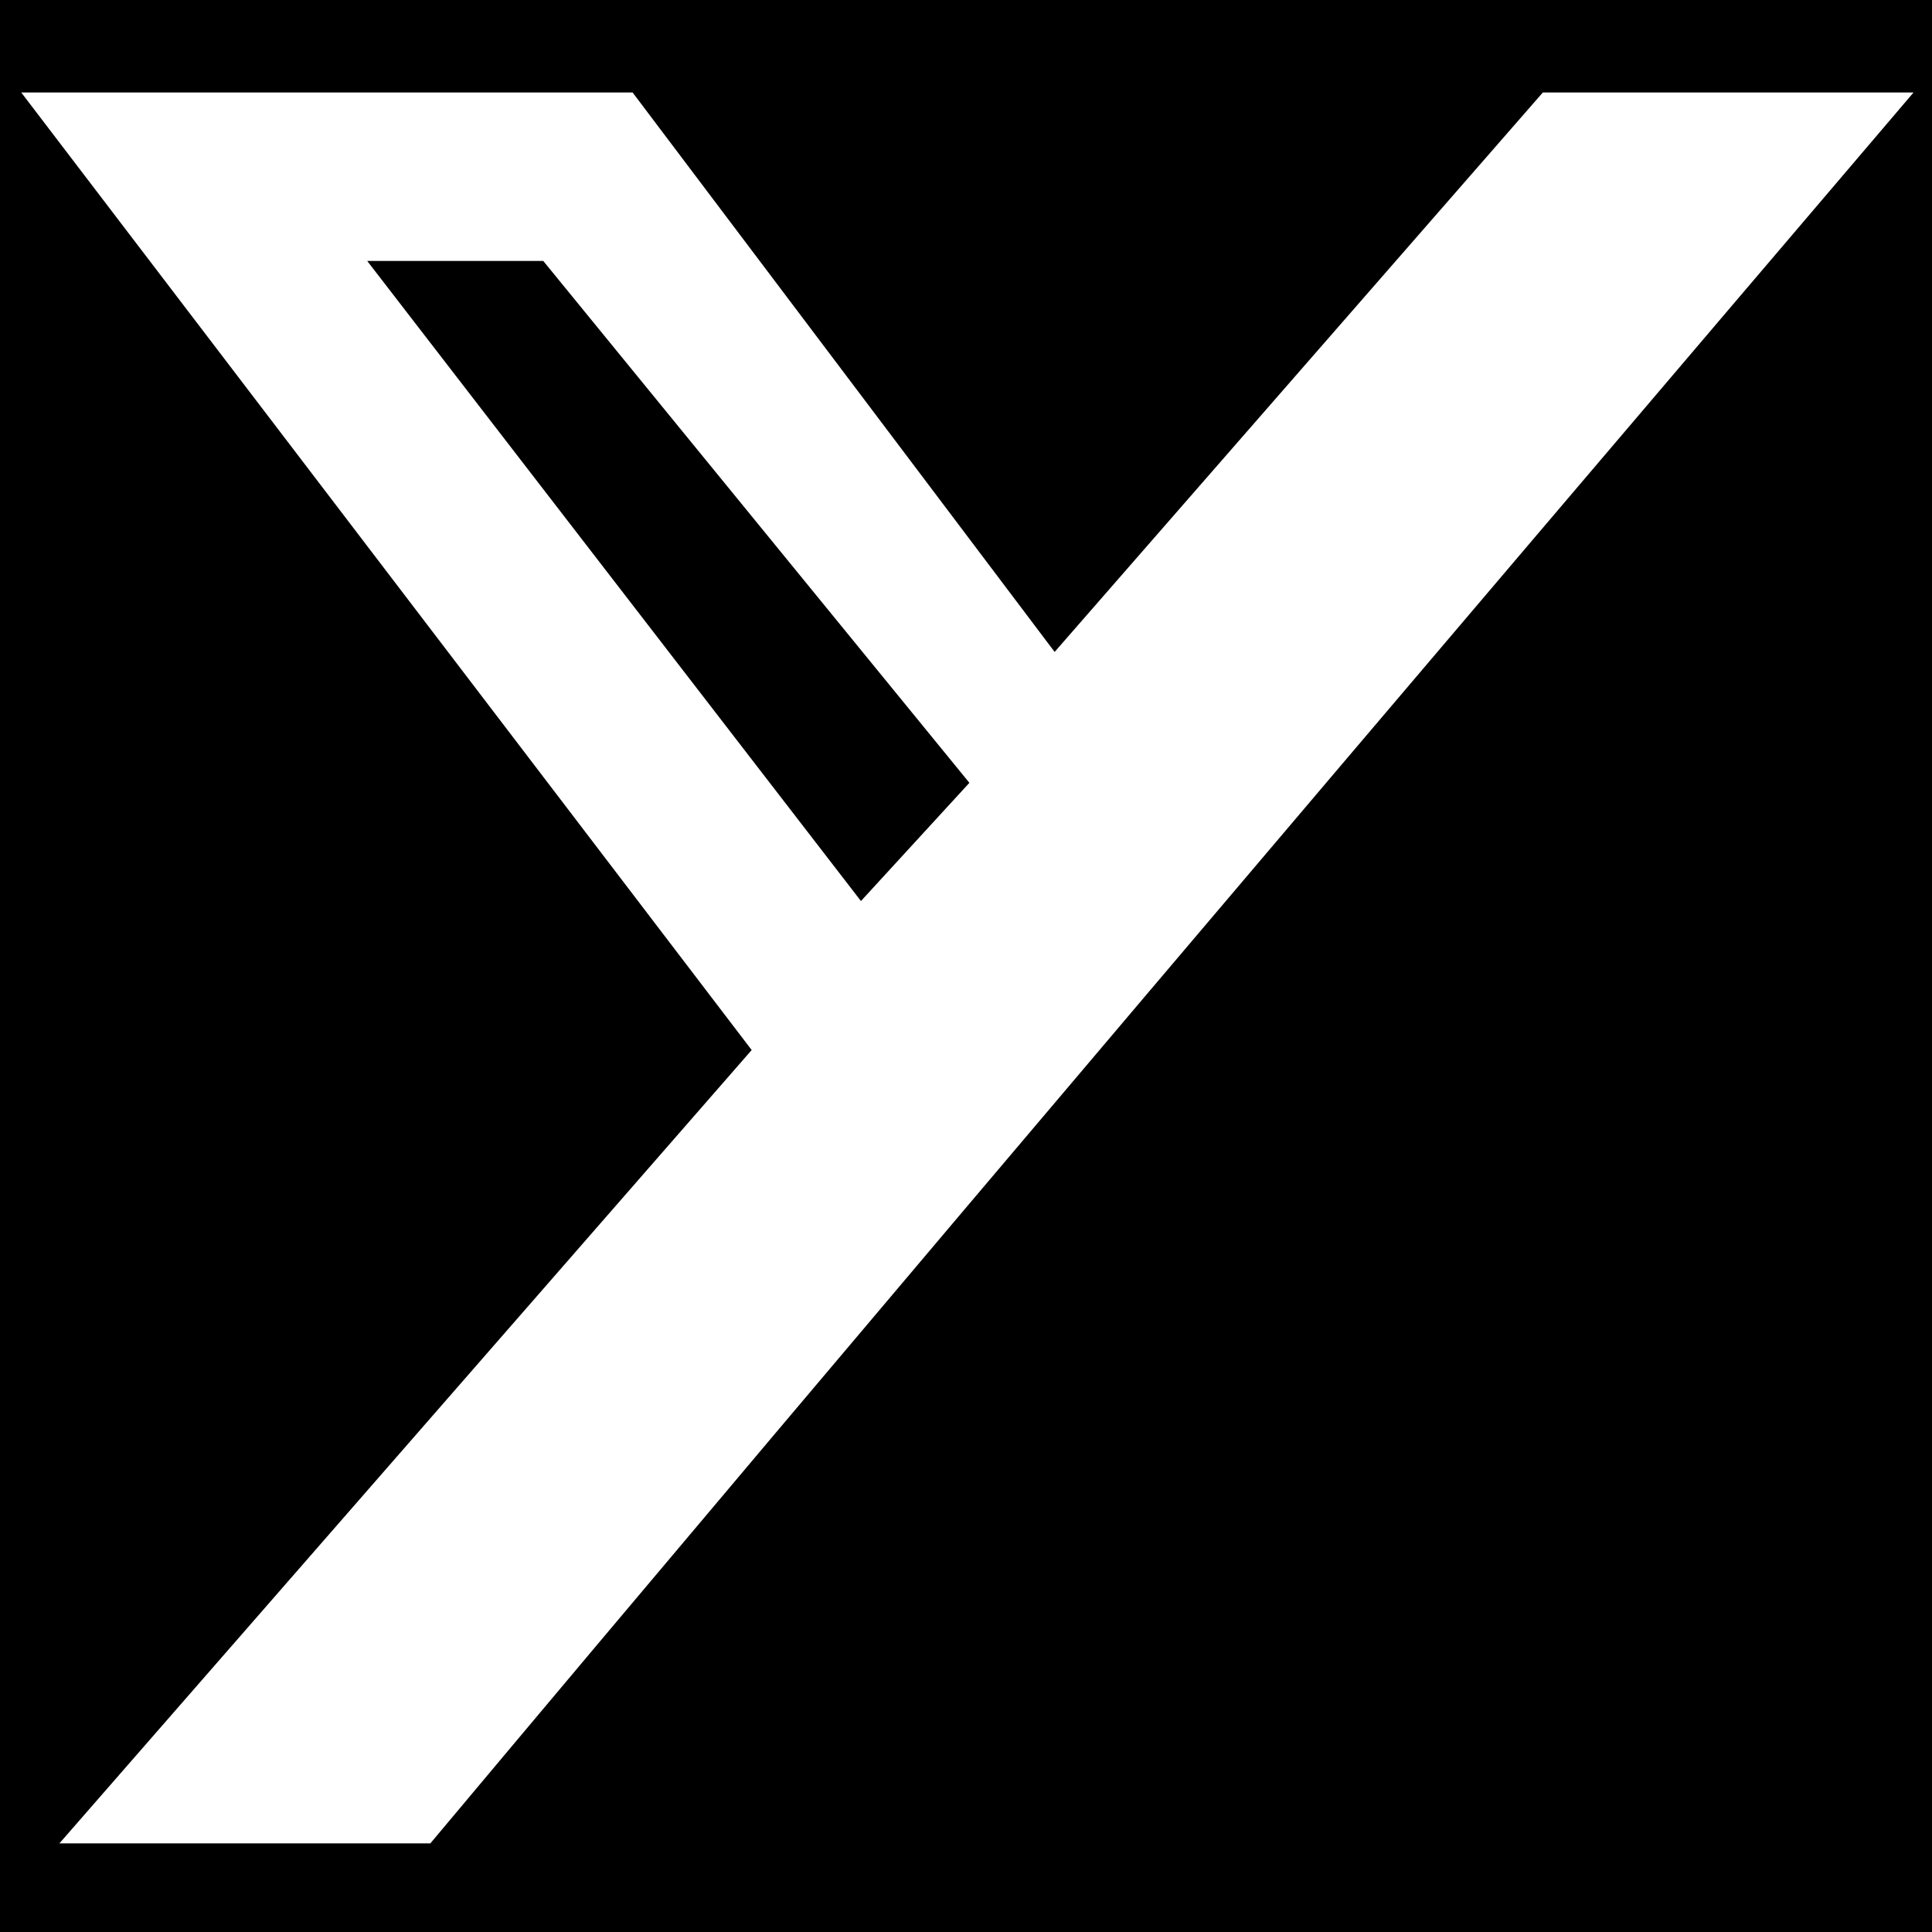 <?xml version="1.0" encoding="UTF-8" standalone="no"?>
<svg
   width="16"
   height="16"
   fill="currentColor"
   class="bi bi-twitter-x"
   viewBox="0 0 16 16"
   version="1.1"
   id="svg4"
   sodipodi:docname="y-logo-complete.svg"
   inkscape:version="1.2.2 (732a01da63, 2022-12-09)"
   xmlns:inkscape="http://www.inkscape.org/namespaces/inkscape"
   xmlns:sodipodi="http://sodipodi.sourceforge.net/DTD/sodipodi-0.dtd"
   xmlns="http://www.w3.org/2000/svg"
   xmlns:svg="http://www.w3.org/2000/svg">
  <defs
     id="defs8" />
  <sodipodi:namedview
     id="namedview6"
     pagecolor="#ffffff"
     bordercolor="#000000"
     borderopacity="0.25"
     inkscape:showpageshadow="2"
     inkscape:pageopacity="0.0"
     inkscape:pagecheckerboard="0"
     inkscape:deskcolor="#d1d1d1"
     showgrid="false"
     inkscape:zoom="45.254834"
     inkscape:cx="5.7010484"
     inkscape:cy="7.0600193"
     inkscape:window-width="3440"
     inkscape:window-height="1351"
     inkscape:window-x="-9"
     inkscape:window-y="-9"
     inkscape:window-maximized="1"
     inkscape:current-layer="svg4" />
  <rect
     style="fill:#000000;stroke-width:9.544;stroke-opacity:0"
     id="rect285"
     width="16"
     height="16"
     x="0"
     y="0" />
  <path
     d="m 12.776,0.766 h 3.071 c -4.083,4.791 -8.688,10.21 -12.283,14.5 H 0.492 l 5.733,-6.57 -6.049,-7.93 H 5.239 l 3.495,4.633 4.043,-4.633 z M 7.13,7.462 8.028,6.483 4.499,2.161 h -1.458 z"
     id="path2"
     sodipodi:nodetypes="ccccccccccccccc"
     style="fill:#ffffff" />
</svg>
